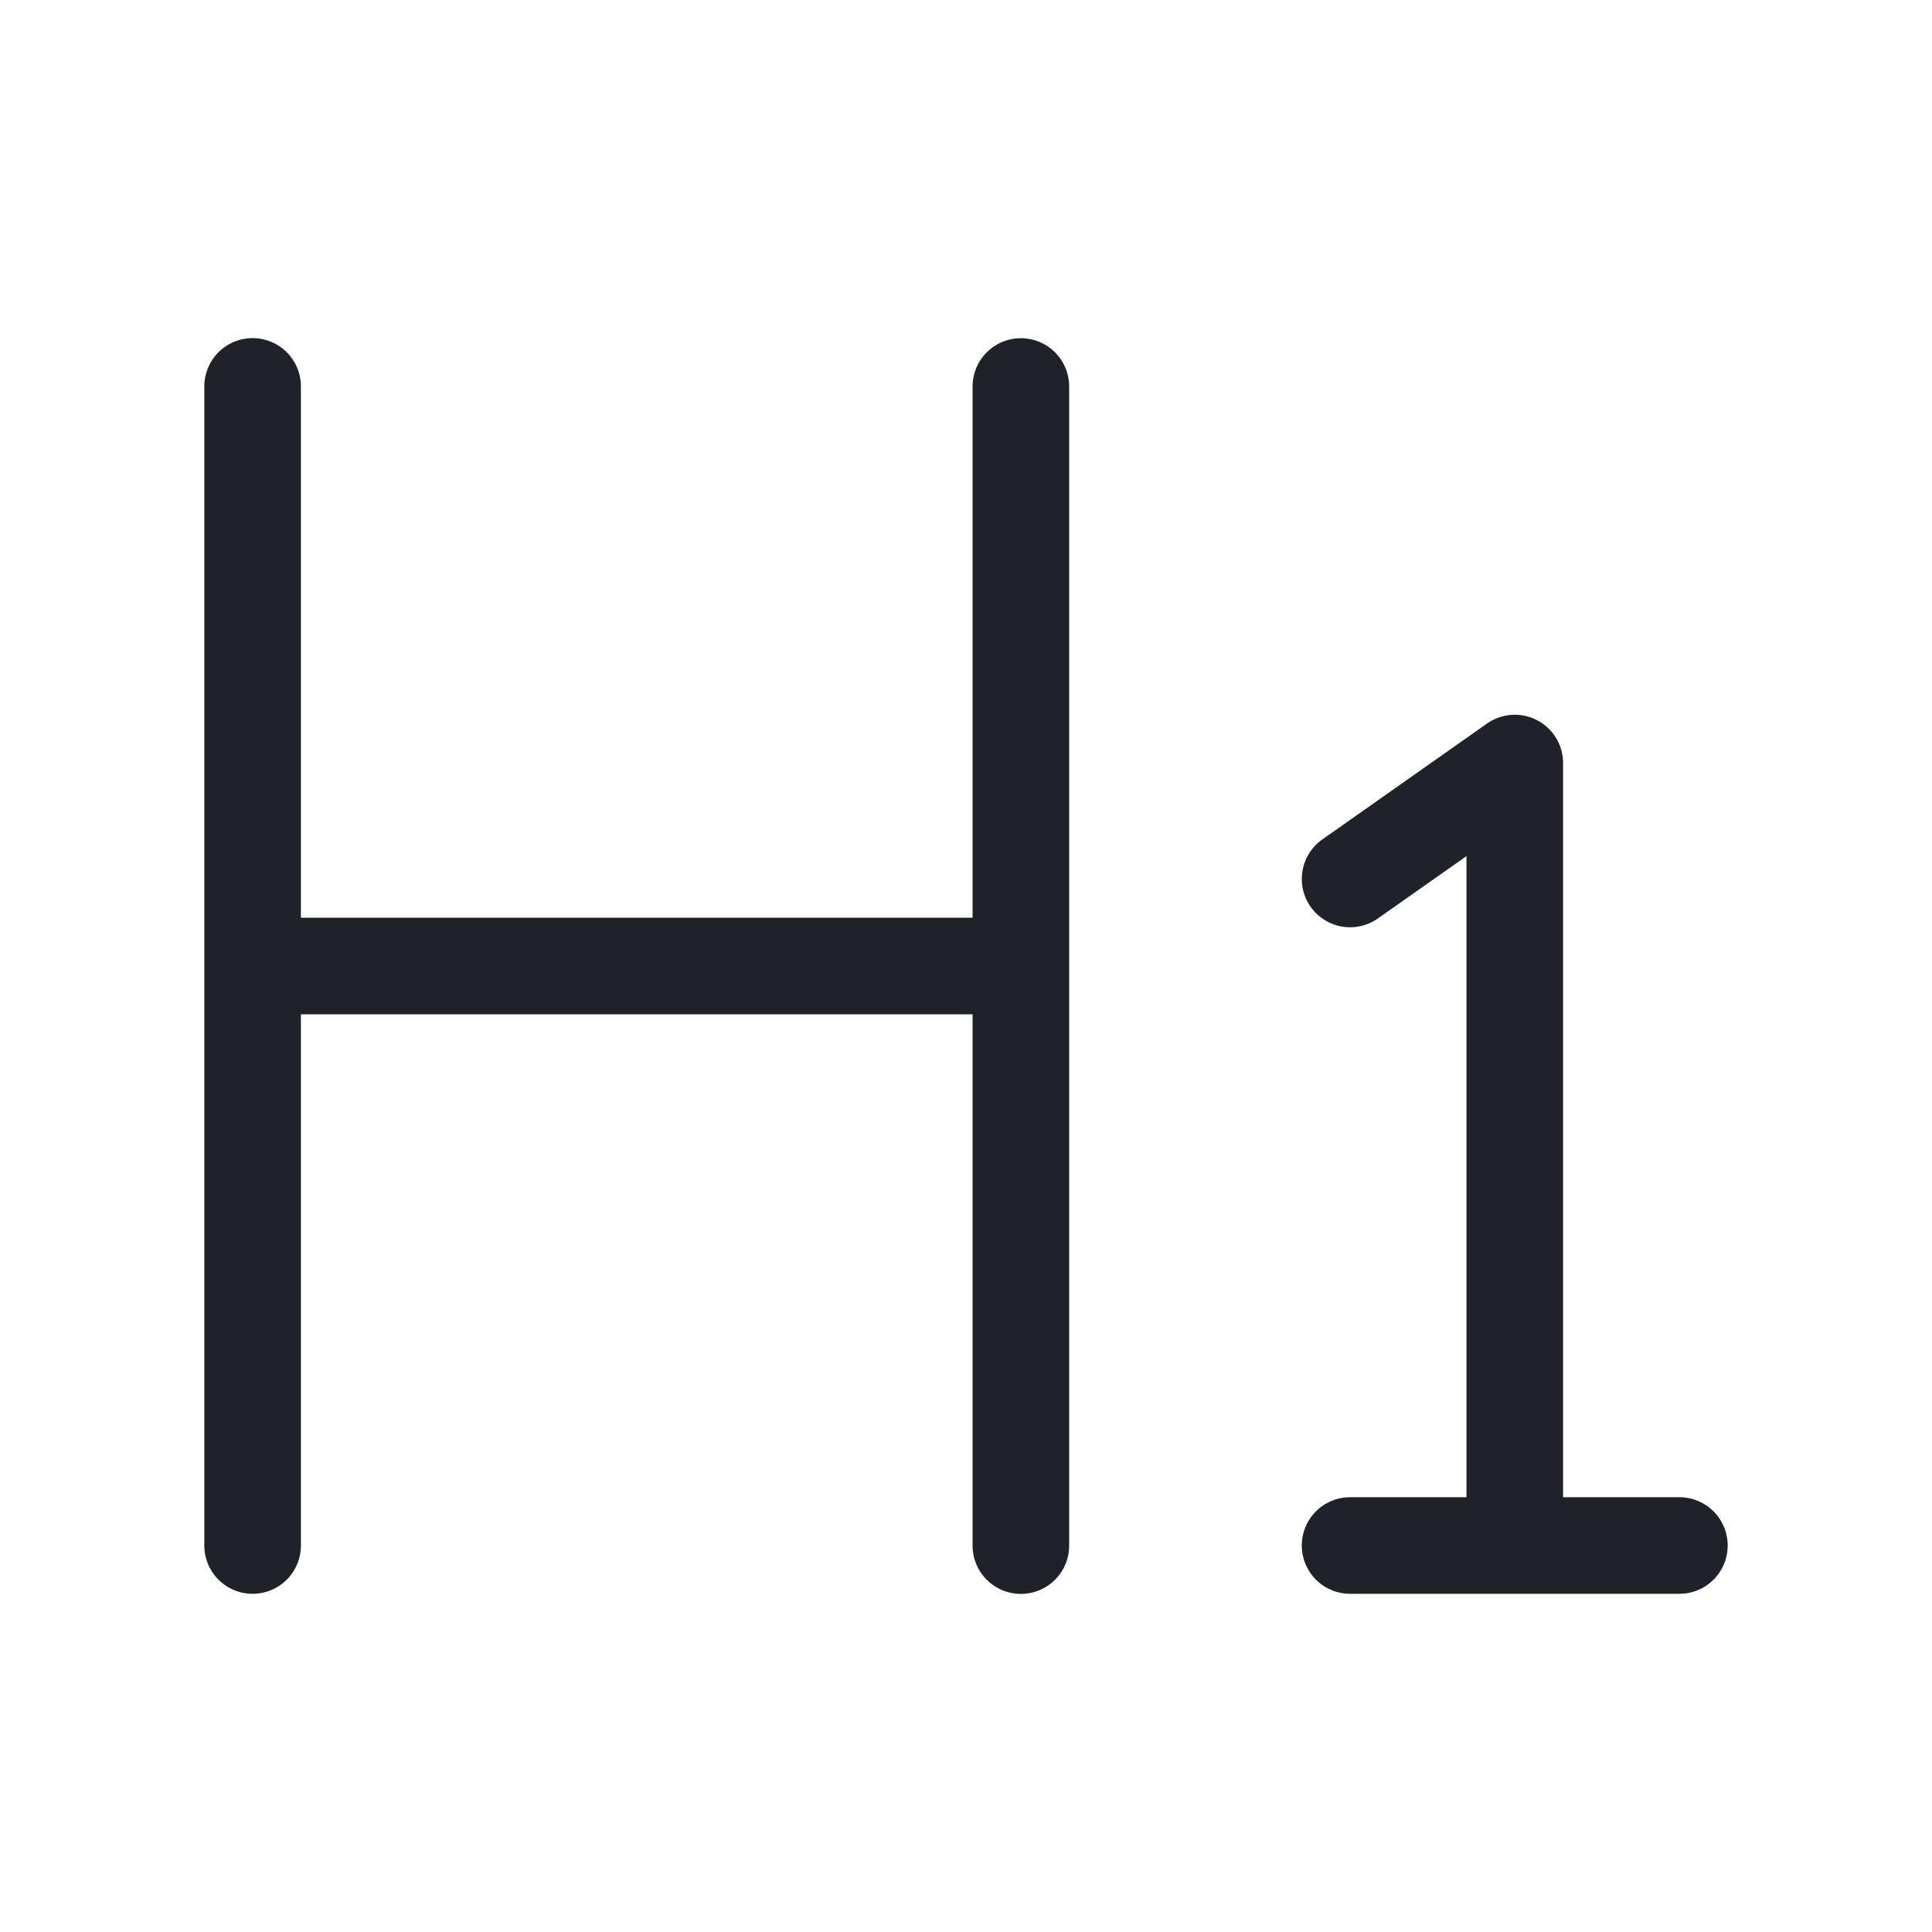 <svg width="20" height="20" viewBox="0 0 20 20" fill="none" xmlns="http://www.w3.org/2000/svg">
<path d="M2.615 4V10M2.615 10V15.999M2.615 10L10.568 10M10.568 10V4.001M10.568 10V16M13.976 9.099L15.681 7.899V15.999M15.681 15.999H13.976M15.681 15.999H17.385" stroke="#1F2329" stroke-linecap="round" stroke-linejoin="round"/>
</svg>
